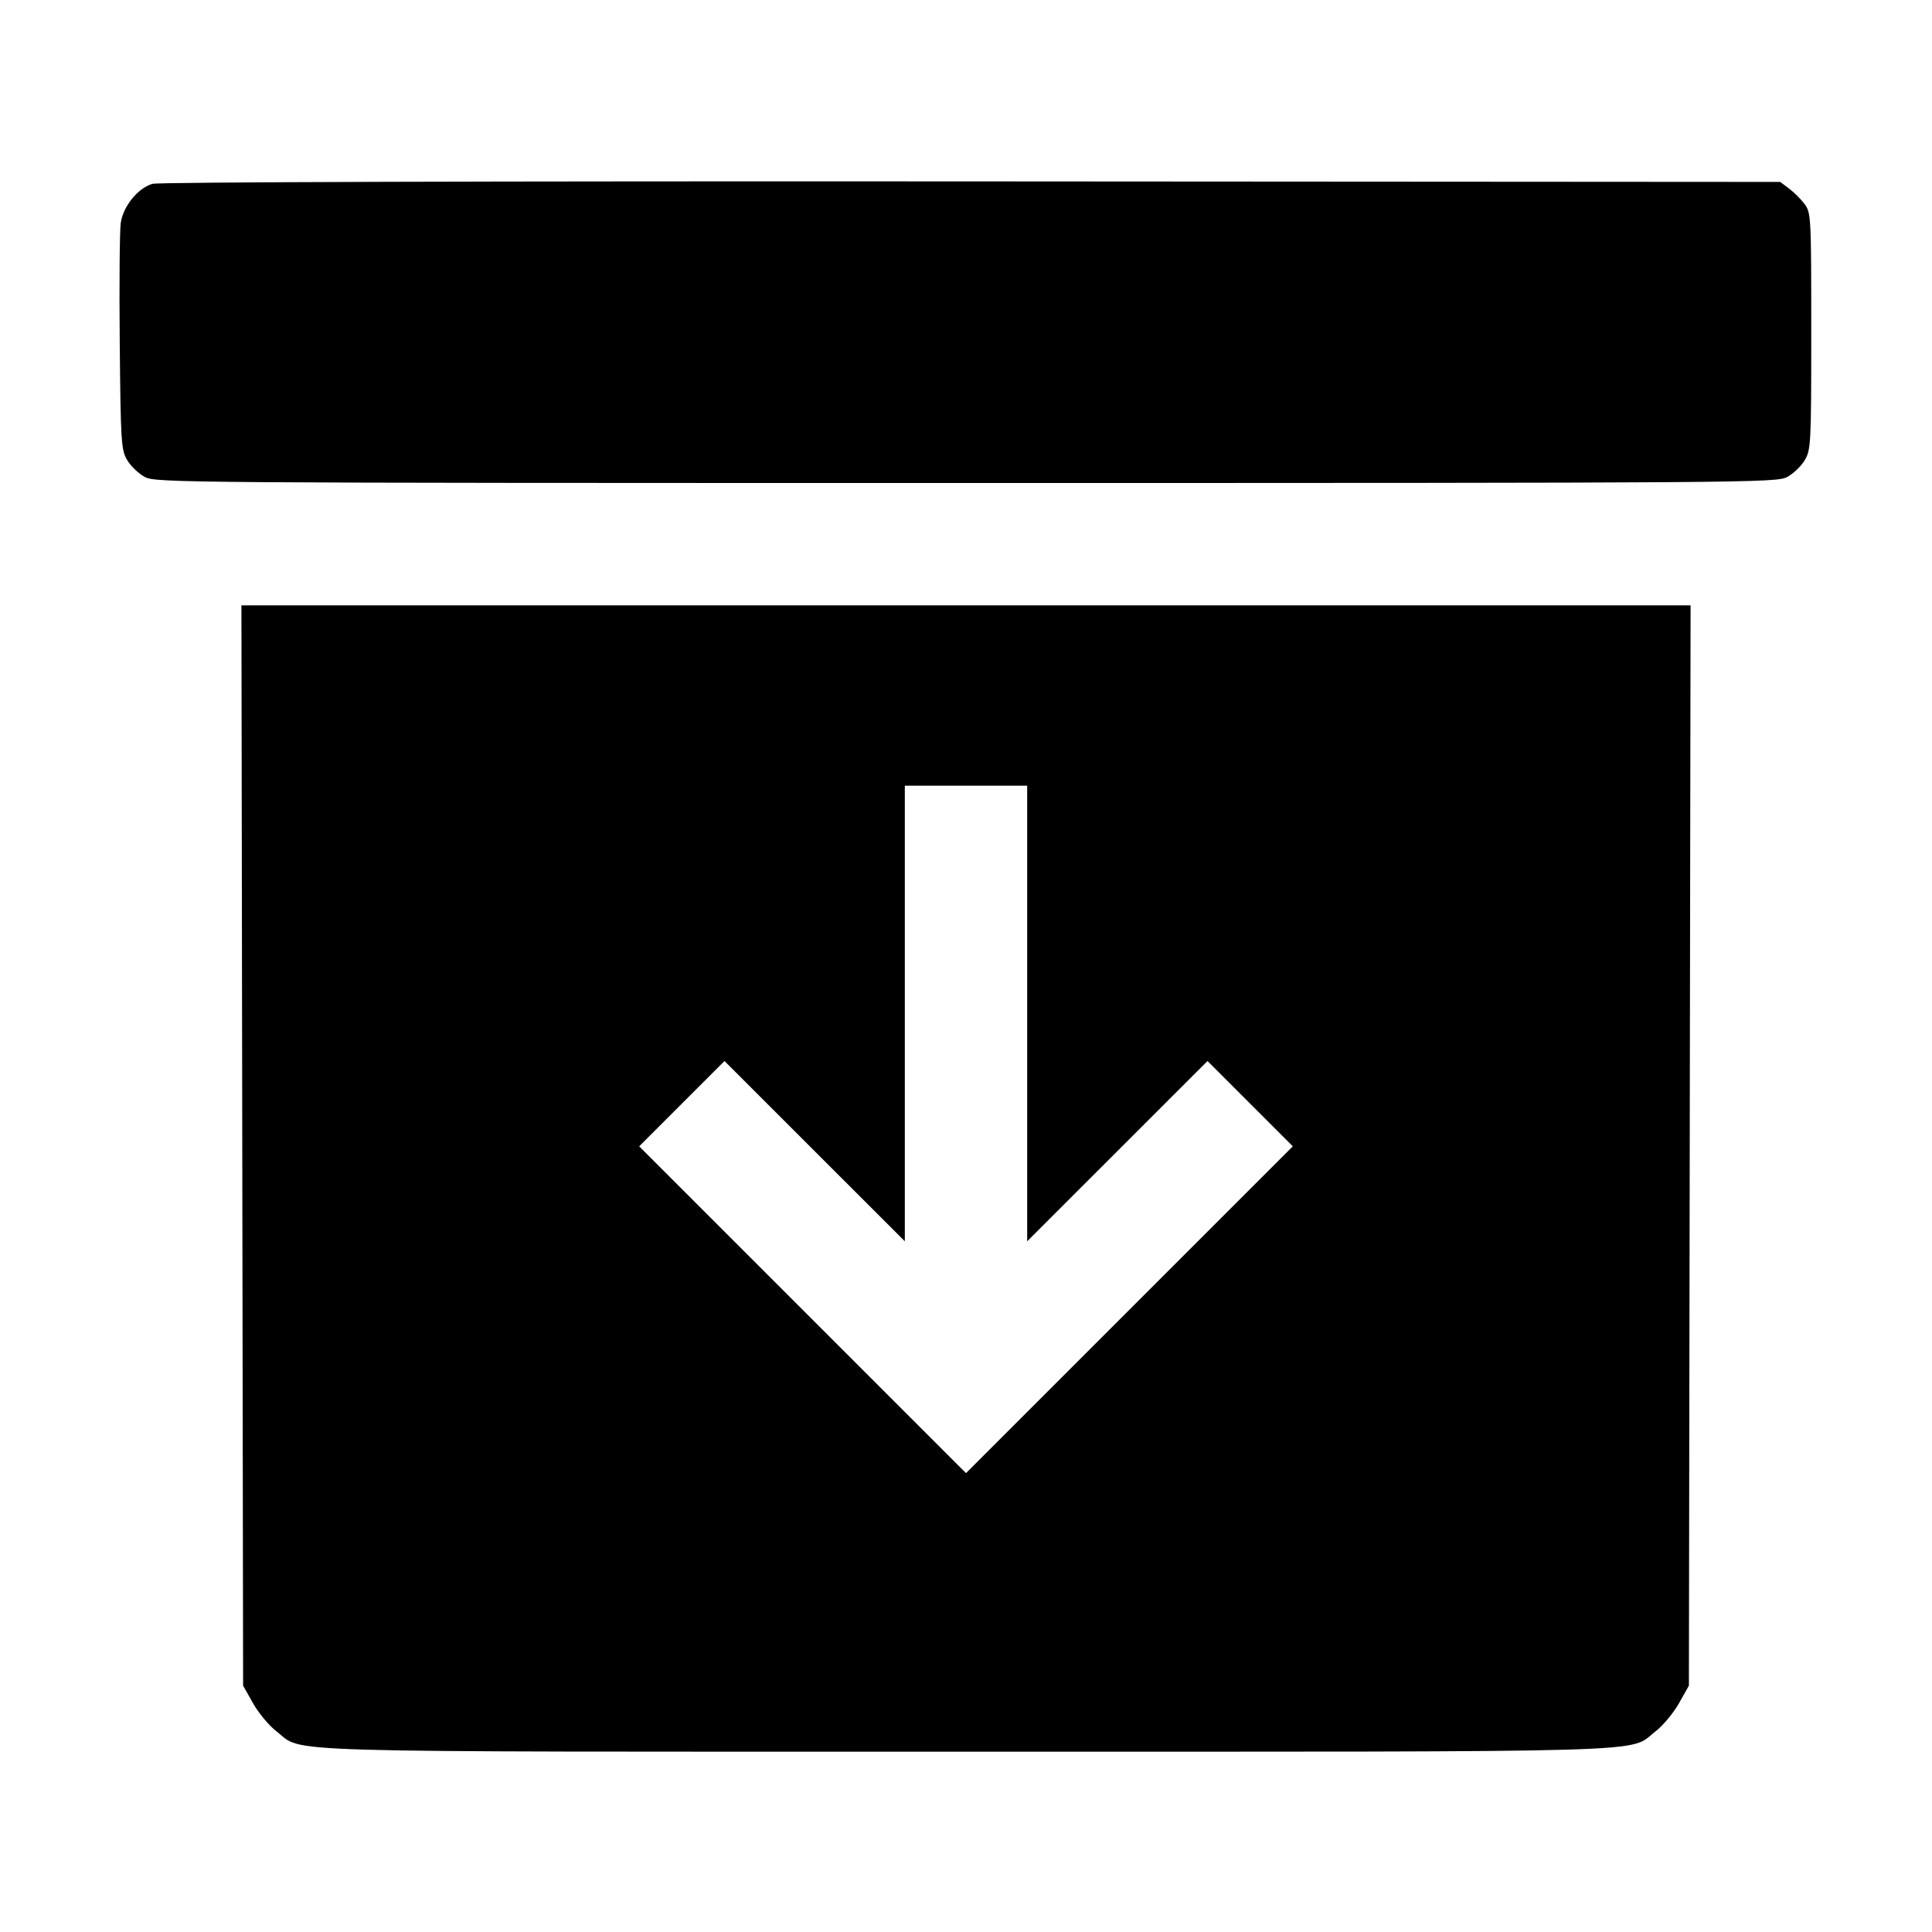 <svg xmlns="http://www.w3.org/2000/svg" width="512" height="512"><path d="M40.407 48.715c-3.851 1.121-7.754 5.924-8.404 10.342-.296 2.015-.418 16.335-.271 31.823.251 26.358.377 28.345 1.975 31.05.938 1.59 3.044 3.606 4.68 4.48C41.265 127.949 48.25 128 256 128s214.735-.051 217.613-1.59c1.636-.874 3.742-2.89 4.68-4.48 1.623-2.749 1.707-4.422 1.707-34.187 0-30.28-.057-31.375-1.759-33.654-.968-1.296-2.82-3.149-4.116-4.116l-2.357-1.76-214.337-.139c-127.732-.084-215.423.176-217.024.641m23.797 254.858.223 143.147 2.647 4.693c1.456 2.582 4.257 5.932 6.224 7.445 7.449 5.729-5.314 5.355 182.702 5.355s175.253.374 182.702-5.355c1.967-1.513 4.768-4.863 6.224-7.445l2.647-4.693.223-143.147.224-143.146H63.98l.224 143.146m208.009-34.992v60.368l23.895-23.883 23.894-23.883 11.303 11.303 11.303 11.304-43.304 43.304L256 390.398l-43.304-43.304-43.304-43.304 11.303-11.304 11.303-11.303 23.894 23.883 23.895 23.883V208.213h32.426v60.368" fill-rule="evenodd"/></svg>